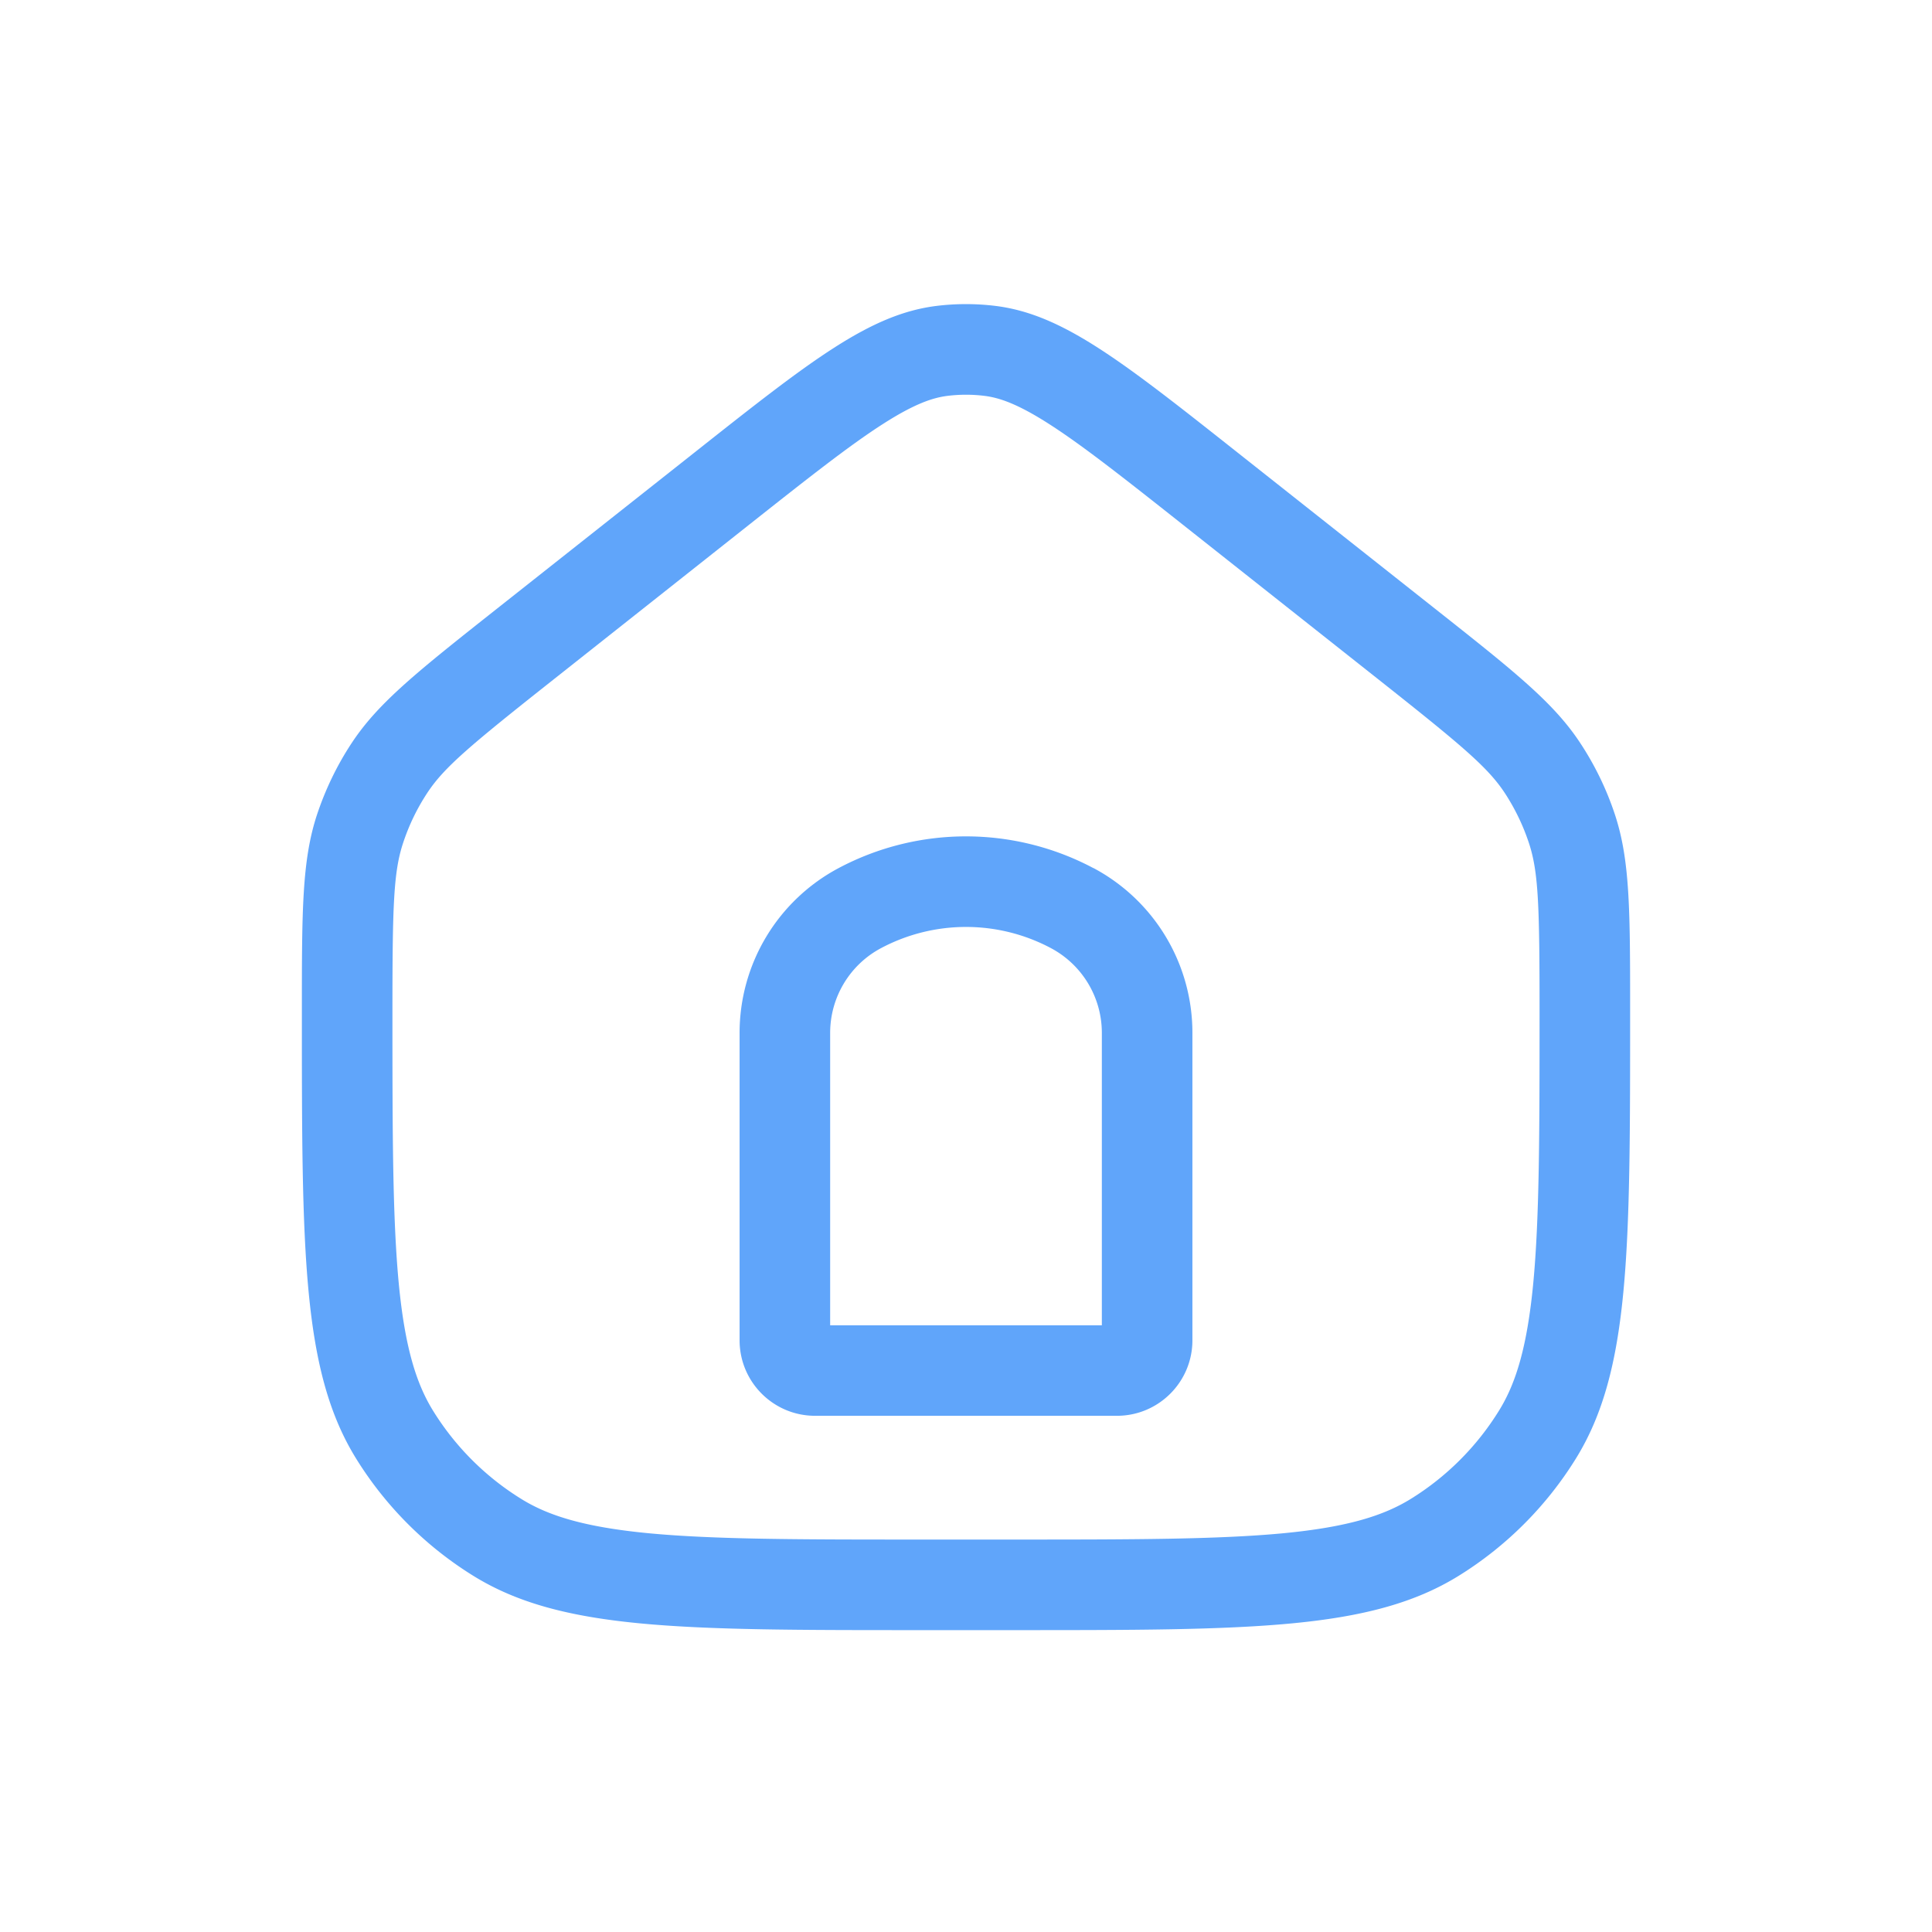 <svg width="32" height="32" viewBox="0 0 32 32" fill="#60A5FA" xmlns="http://www.w3.org/2000/svg"><path fill-rule="evenodd" clip-rule="evenodd" d="M16.766 25.5h-1.532c-2.01 0-3.41-.002-4.494-.105-1.06-.102-1.66-.29-2.108-.569a4.5 4.5 0 0 1-1.458-1.458c-.278-.449-.467-1.048-.569-2.108-.103-1.084-.105-2.485-.105-4.494 0-1.773.018-2.323.176-2.802.097-.295.232-.575.403-.834.278-.421.699-.776 2.09-1.876l3.245-2.568c.996-.788 1.659-1.31 2.208-1.662.524-.336.828-.438 1.078-.468a2.5 2.5 0 0 1 .6 0c.25.03.554.132 1.078.468.55.353 1.212.874 2.208 1.662l3.246 2.568c1.39 1.1 1.81 1.455 2.089 1.876.17.259.306.54.403.834.158.48.176 1.03.176 2.802 0 2.01-.002 3.41-.105 4.494-.102 1.06-.29 1.66-.569 2.108a4.5 4.5 0 0 1-1.458 1.458c-.449.278-1.048.467-2.108.569-1.084.103-2.484.105-4.494.105ZM5 16.766c0-1.673 0-2.51.25-3.271.14-.421.333-.822.577-1.191.442-.67 1.098-1.189 2.41-2.227l3.247-2.567c1.945-1.539 2.918-2.308 4.035-2.444a4 4 0 0 1 .962 0c1.117.136 2.09.905 4.035 2.444l3.246 2.567c1.313 1.038 1.969 1.557 2.41 2.227a5 5 0 0 1 .577 1.19c.251.762.251 1.599.251 3.272 0 3.96 0 5.94-.898 7.392a6 6 0 0 1-1.944 1.944C22.706 27 20.726 27 16.766 27h-1.532c-3.96 0-5.94 0-7.392-.898a6 6 0 0 1-1.944-1.944C5 22.706 5 20.726 5 16.766Zm9.595-1.063a2.996 2.996 0 0 1 2.81 0c.52.276.845.816.845 1.405v4.843h-4.5v-4.843c0-.589.325-1.13.845-1.405Zm3.514-1.325c-1.319-.7-2.9-.7-4.218 0a3.09 3.09 0 0 0-1.641 2.73V22.2c0 .69.56 1.25 1.25 1.25h5c.69 0 1.25-.56 1.25-1.25v-5.093a3.09 3.09 0 0 0-1.64-2.73Z"></path></svg>